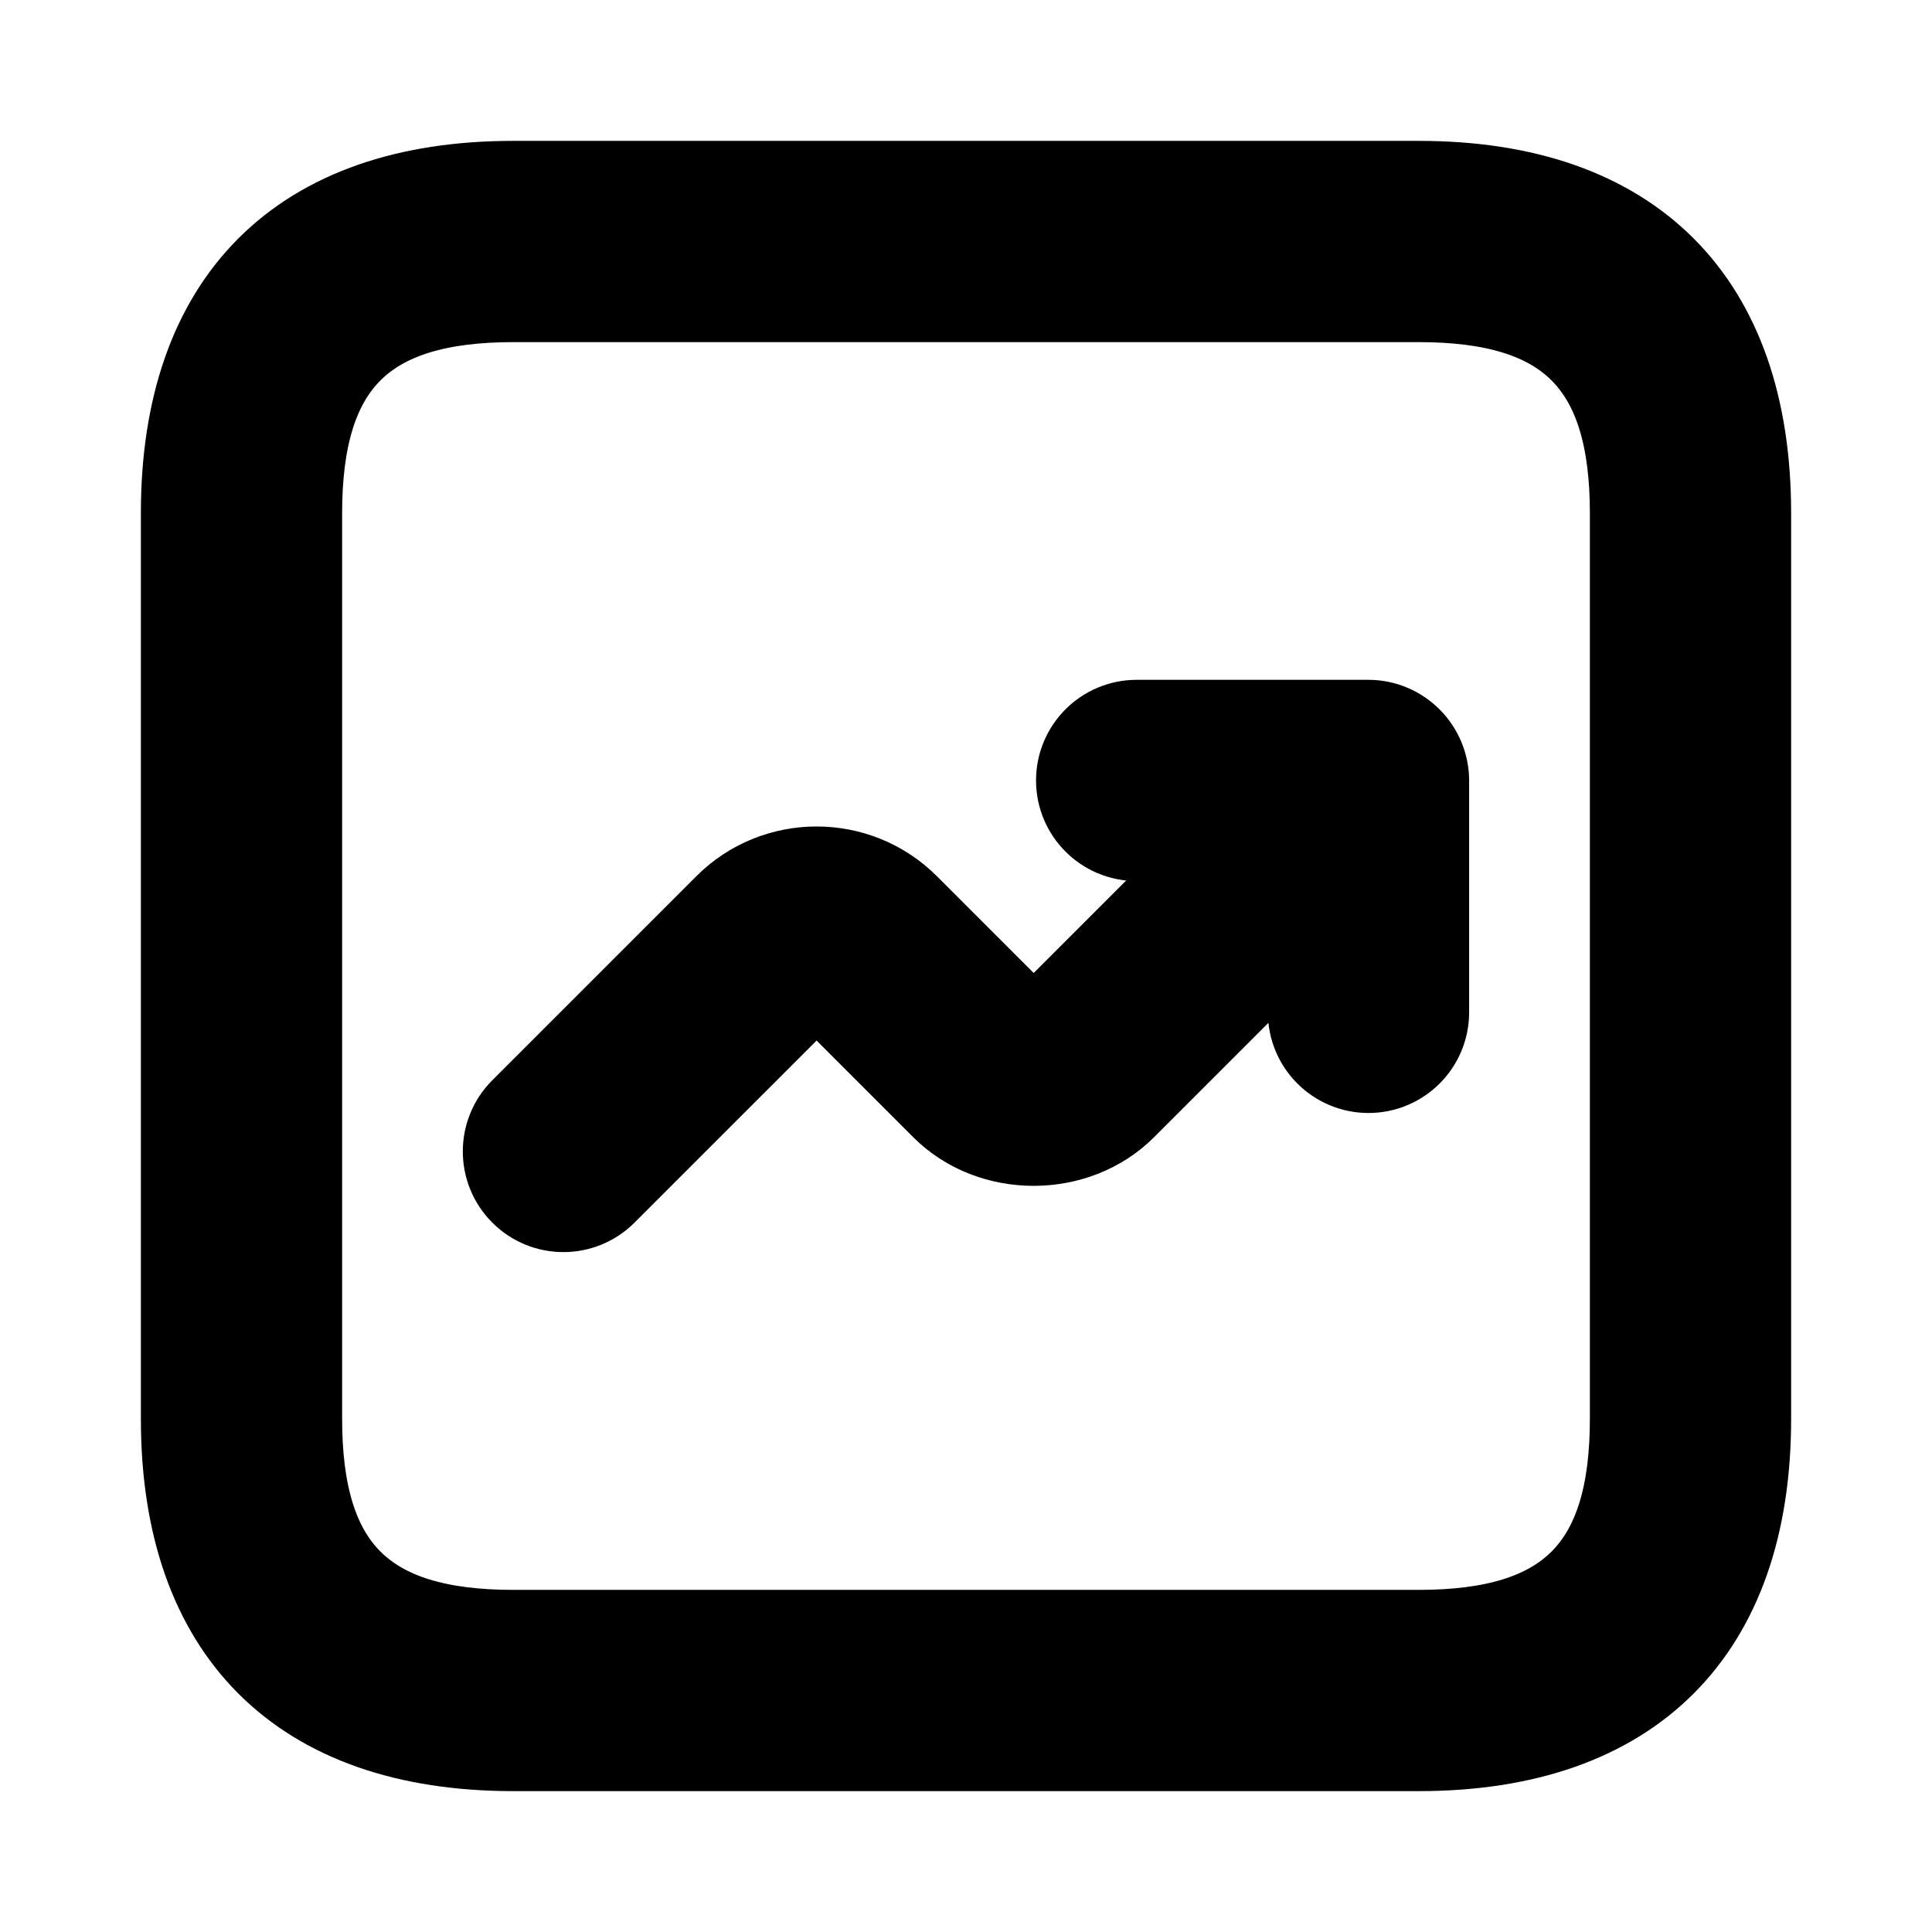 <svg viewBox="0 0 24 24" fill="currentColor" stroke="currentColor" xmlns="http://www.w3.org/2000/svg">
<path d="M17.625 2.25H6.375C3.715 2.25 2.25 3.715 2.25 6.375V17.625C2.25 20.285 3.715 21.75 6.375 21.75H17.625C20.285 21.75 21.75 20.285 21.75 17.625V6.375C21.75 3.715 20.285 2.25 17.625 2.25ZM20.25 17.625C20.25 19.465 19.465 20.25 17.625 20.25H6.375C4.535 20.25 3.75 19.465 3.75 17.625V6.375C3.75 4.535 4.535 3.75 6.375 3.75H17.625C19.465 3.75 20.25 4.535 20.25 6.375V17.625ZM17.692 9.409C17.73 9.501 17.75 9.598 17.75 9.696V12.576C17.75 12.99 17.414 13.326 17 13.326C16.586 13.326 16.25 12.99 16.25 12.576V11.506L13.982 13.774C13.373 14.383 12.309 14.384 11.699 13.774L10.225 12.3C10.187 12.262 10.101 12.262 10.063 12.3L7.529 14.834C7.383 14.98 7.191 15.054 6.999 15.054C6.807 15.054 6.615 14.981 6.469 14.834C6.176 14.541 6.176 14.066 6.469 13.773L9.003 11.239C9.631 10.61 10.656 10.609 11.286 11.239L12.76 12.713C12.805 12.757 12.877 12.758 12.922 12.713L15.19 10.445H14.12C13.706 10.445 13.37 10.109 13.37 9.695C13.37 9.281 13.706 8.945 14.12 8.945H17C17.098 8.945 17.195 8.965 17.287 9.003C17.47 9.08 17.616 9.226 17.692 9.409Z" />
</svg>
